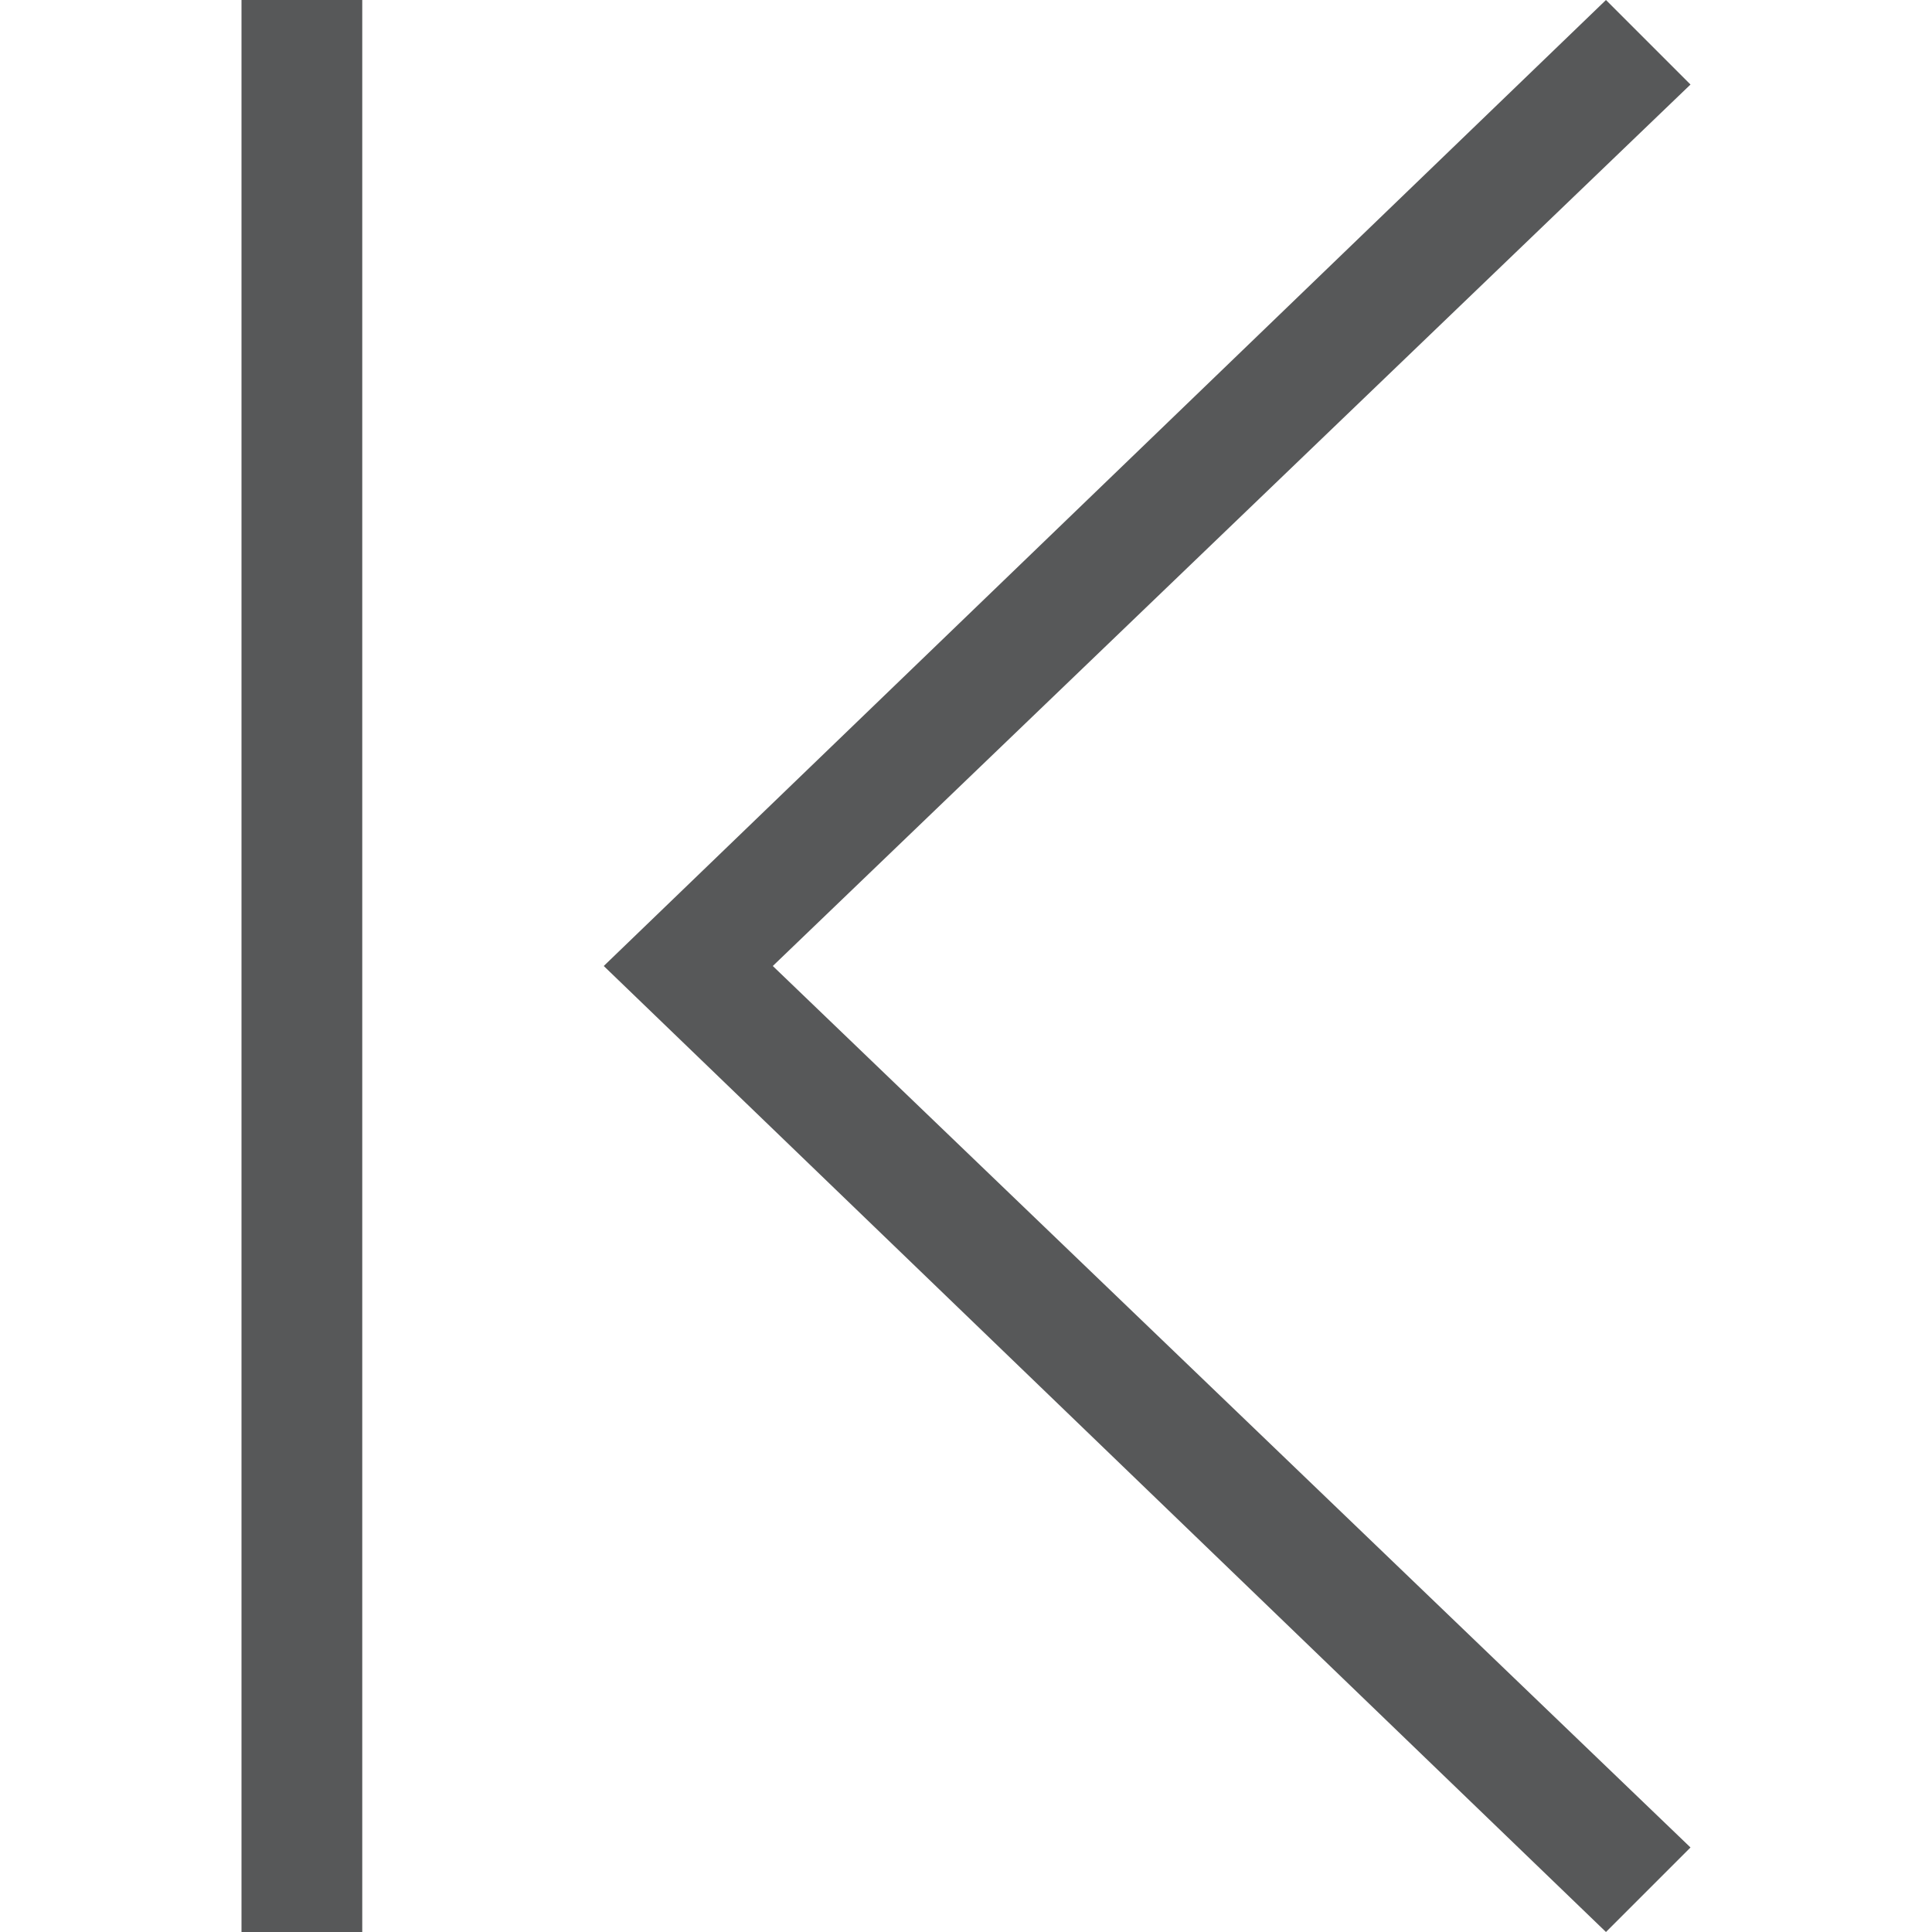 <svg id="go-first" xmlns="http://www.w3.org/2000/svg" viewBox="0 0 16 16"><defs><style>.cls-1{fill:#1f2022;opacity:0.75;}</style></defs><title>go-first-symbolic</title><polygon class="cls-1" points="13.3 16 14 15.3 6.4 8 14 0.7 13.3 0 5 8 13.3 16"/><rect class="cls-1" x="2" width="1" height="16"/></svg>